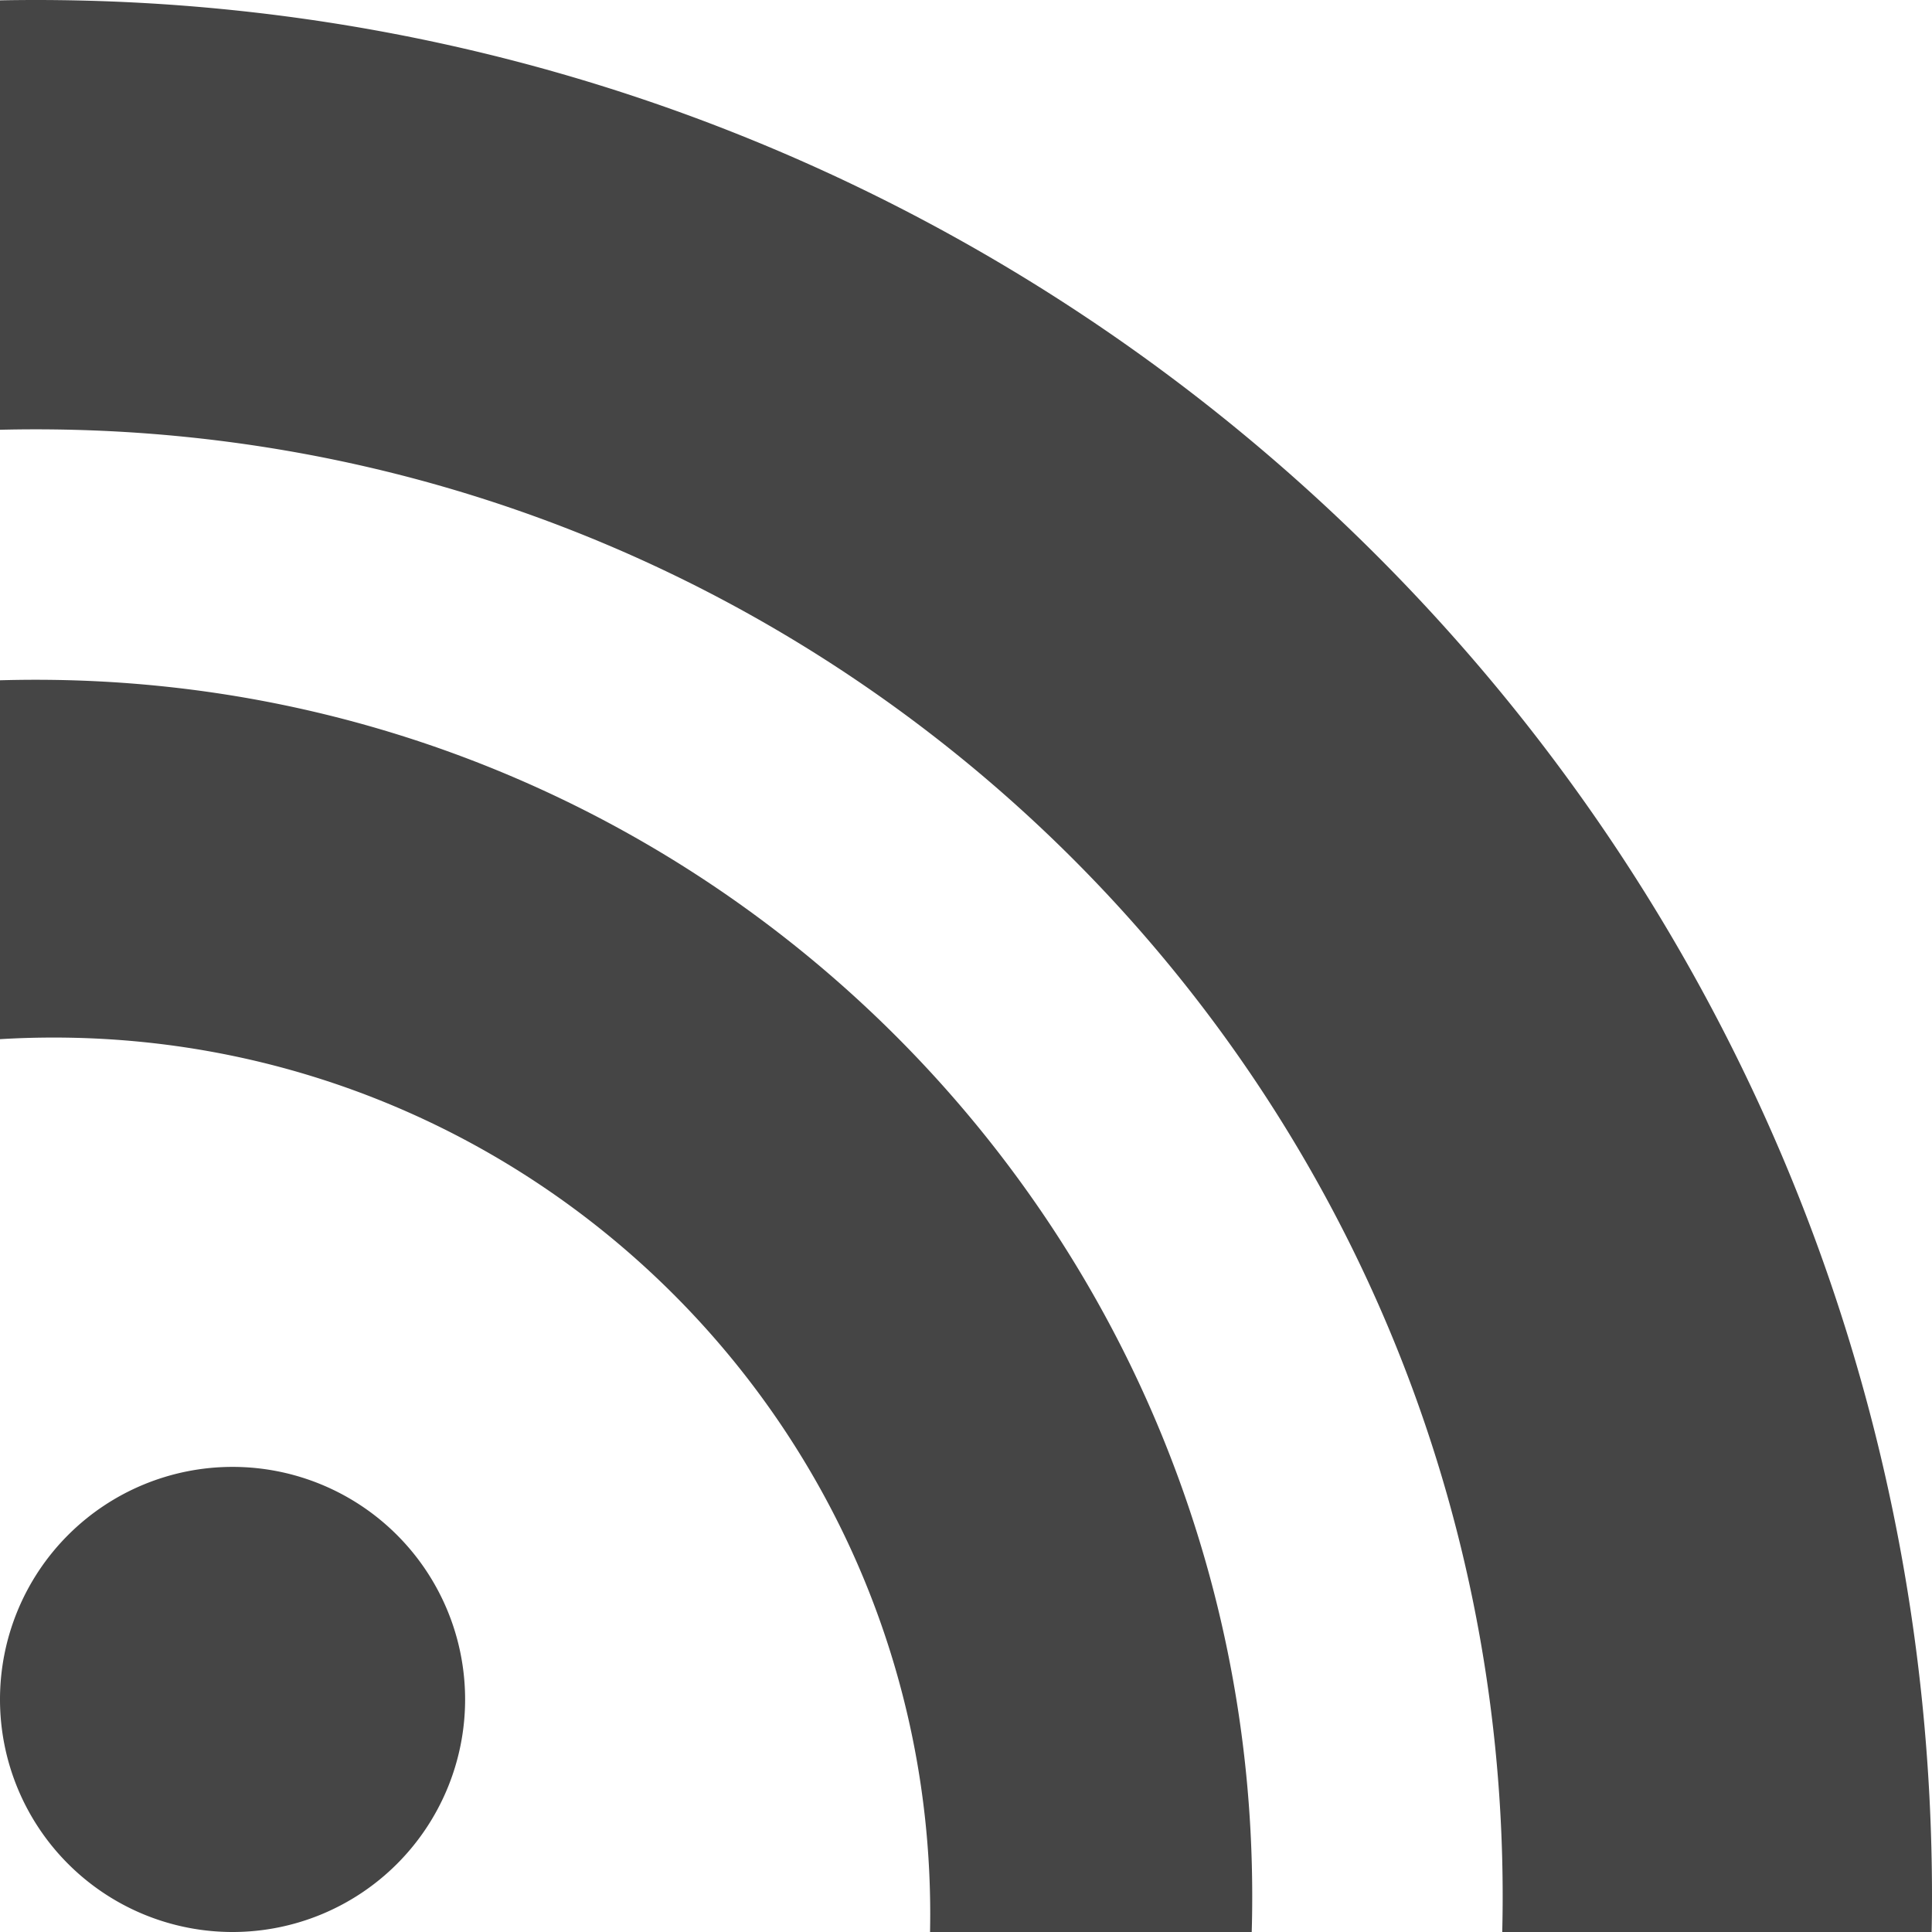 <svg width="54" height="54" viewBox="0 0 54 54" xmlns="http://www.w3.org/2000/svg"><title>Oval 76</title><path d="M53.99 54c.007-.333.01-.666.01-1C54 23.729 30.271 0 1 0 .666 0 .333.003 0 .01v12.002C.332 12.004.666 12 1 12c22.644 0 41 18.356 41 41 0 .334-.004.668-.012 1h12.003zm-19.004 0c.01-.332.014-.666.014-1 0-18.778-15.222-34-34-34-.334 0-.668.005-1 .014v10.031C.496 29.015.996 29 1.5 29 15.031 29 26 39.969 26 53.5c0 .167-.002.334-.005.5h8.99zM6.5 54a6.5 6.5 0 1 0 0-13 6.5 6.5 0 0 0 0 13z" fill="#454545" fill-rule="evenodd"/></svg>